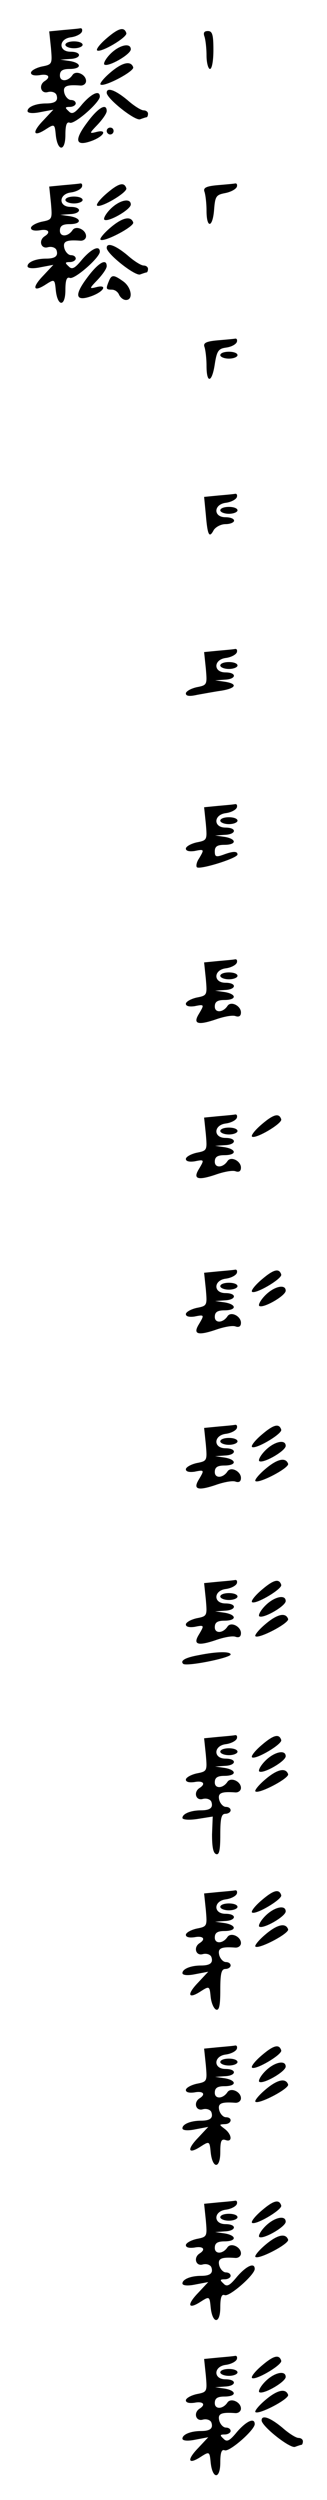<?xml version="1.0" standalone="no"?>
<!DOCTYPE svg PUBLIC "-//W3C//DTD SVG 20010904//EN"
 "http://www.w3.org/TR/2001/REC-SVG-20010904/DTD/svg10.dtd">
<svg version="1.0" xmlns="http://www.w3.org/2000/svg"
 width="95pt" height="725pt" viewBox="0 0 95 725"
 preserveAspectRatio="xMidYMid meet">
<g transform="translate(0,725) scale(0.1,-0.1)"
fill="#000000" stroke="none">
<path d="M184 7163 l-41 -4 5 -48 c4 -47 4 -48 -27 -54 -17 -4 -31 -12 -31
-18 0 -7 10 -9 25 -7 25 5 34 -5 15 -17 -19 -12 -11 -38 9 -32 11 3 22 -1 25
-8 6 -17 -3 -25 -30 -25 -30 0 -54 -10 -54 -22 0 -6 14 -8 38 -3 l37 7 -29
-31 c-34 -35 -30 -50 7 -26 25 16 26 16 29 -16 5 -49 28 -50 28 0 0 29 4 39
13 35 14 -5 87 59 87 76 0 20 -24 9 -51 -22 -22 -27 -30 -31 -40 -20 -11 10
-10 12 4 12 9 0 17 5 17 10 0 6 -6 10 -14 10 -7 0 -16 9 -19 20 -5 20 5 25 46
22 9 -1 17 5 17 13 0 19 -29 32 -39 18 -13 -20 -37 -21 -37 -2 0 14 8 19 28
19 36 0 36 17 1 23 l-28 4 28 2 c34 1 36 21 2 21 -36 0 -35 38 2 42 14 2 28 9
31 16 2 6 0 11 -5 10 -4 -1 -26 -3 -49 -5z"/>
<path d="M311 7140 c-19 -16 -32 -32 -29 -36 9 -9 89 38 85 50 -6 19 -22 15
-56 -14z"/>
<path d="M594 7144 c3 -9 6 -33 6 -55 0 -21 5 -39 10 -39 6 0 10 25 10 55 0
44 -3 55 -16 55 -11 0 -14 -5 -10 -16z"/>
<path d="M190 7120 c0 -5 11 -10 25 -10 14 0 25 5 25 10 0 6 -11 10 -25 10
-14 0 -25 -4 -25 -10z"/>
<path d="M321 7094 c-13 -13 -21 -27 -18 -31 10 -9 77 29 77 44 0 20 -33 13
-59 -13z"/>
<path d="M321 7040 c-19 -16 -32 -32 -29 -35 9 -9 99 38 95 50 -7 20 -32 14
-66 -15z"/>
<path d="M310 6981 c0 -17 82 -82 97 -77 8 3 17 6 19 6 2 0 4 5 4 10 0 6 -6
10 -13 10 -7 0 -28 13 -47 30 -35 29 -60 38 -60 21z"/>
<path d="M252 6893 c-38 -51 -32 -69 16 -51 36 14 44 34 11 25 -20 -5 -20 -4
5 22 14 15 26 32 26 39 0 25 -26 9 -58 -35z"/>
<path d="M310 6870 c0 -5 5 -10 10 -10 6 0 10 5 10 10 0 6 -4 10 -10 10 -5 0
-10 -4 -10 -10z"/>
<path d="M184 6713 l-41 -4 5 -48 c4 -47 4 -48 -27 -54 -17 -4 -31 -12 -31
-18 0 -7 10 -9 25 -7 25 5 34 -5 15 -17 -19 -12 -11 -38 9 -32 11 3 22 -1 25
-8 6 -17 -3 -25 -30 -25 -30 0 -54 -10 -54 -22 0 -6 14 -8 38 -3 l37 7 -29
-31 c-34 -35 -30 -50 7 -26 25 16 26 16 29 -16 5 -49 28 -50 28 0 0 29 4 39
13 35 14 -5 87 59 87 76 0 20 -24 9 -51 -22 -22 -27 -30 -31 -40 -20 -11 10
-10 12 4 12 9 0 17 5 17 10 0 6 -6 10 -14 10 -7 0 -16 9 -19 20 -5 20 5 25 46
22 9 -1 17 5 17 13 0 19 -29 32 -39 18 -13 -20 -37 -21 -37 -2 0 14 8 19 28
19 36 0 36 17 1 23 l-28 4 28 2 c34 1 36 21 2 21 -36 0 -35 38 2 42 14 2 28 9
31 16 2 6 0 11 -5 10 -4 -1 -26 -3 -49 -5z"/>
<path d="M311 6690 c-19 -16 -32 -32 -29 -36 9 -9 89 38 85 50 -6 19 -22 15
-56 -14z"/>
<path d="M632 6713 c-34 -3 -42 -8 -38 -19 3 -9 6 -33 6 -55 0 -53 18 -50 22
3 3 39 6 43 32 48 16 3 31 11 34 18 2 6 0 11 -5 10 -4 -1 -28 -3 -51 -5z"/>
<path d="M190 6670 c0 -5 11 -10 25 -10 14 0 25 5 25 10 0 6 -11 10 -25 10
-14 0 -25 -4 -25 -10z"/>
<path d="M321 6644 c-13 -13 -21 -27 -18 -31 10 -9 77 29 77 44 0 20 -33 13
-59 -13z"/>
<path d="M321 6590 c-19 -16 -32 -32 -29 -35 9 -9 99 38 95 50 -7 20 -32 14
-66 -15z"/>
<path d="M310 6531 c0 -17 82 -82 97 -77 8 3 17 6 19 6 2 0 4 5 4 10 0 6 -6
10 -13 10 -7 0 -28 13 -47 30 -35 29 -60 38 -60 21z"/>
<path d="M252 6443 c-38 -51 -32 -69 16 -51 36 14 44 34 11 25 -20 -5 -20 -4
5 22 14 15 26 32 26 39 0 25 -26 9 -58 -35z"/>
<path d="M316 6434 c-9 -22 -8 -24 9 -24 9 0 18 -7 21 -15 4 -8 12 -15 20 -15
22 0 16 37 -8 54 -28 20 -34 20 -42 0z"/>
<path d="M632 6263 c-34 -3 -42 -8 -38 -19 3 -9 6 -33 6 -55 0 -53 16 -49 24
5 6 39 11 45 33 48 15 2 28 9 31 16 2 6 0 11 -5 10 -4 -1 -28 -3 -51 -5z"/>
<path d="M640 6220 c0 -5 11 -10 25 -10 14 0 25 5 25 10 0 6 -11 10 -25 10
-14 0 -25 -4 -25 -10z"/>
<path d="M634 5813 l-41 -4 5 -52 c5 -60 10 -69 23 -44 6 9 21 17 34 17 14 0
25 5 25 10 0 6 -11 10 -25 10 -36 0 -35 38 2 42 14 2 28 9 31 16 2 6 0 11 -5
10 -4 -1 -26 -3 -49 -5z"/>
<path d="M640 5770 c0 -5 11 -10 25 -10 14 0 25 5 25 10 0 6 -11 10 -25 10
-14 0 -25 -4 -25 -10z"/>
<path d="M634 5363 l-41 -4 5 -48 c4 -47 4 -48 -27 -54 -17 -4 -31 -12 -31
-18 0 -8 11 -9 33 -4 17 3 49 9 70 12 43 7 49 20 10 26 l-28 4 28 2 c34 1 36
21 2 21 -36 0 -35 38 2 42 14 2 28 9 31 16 2 6 0 11 -5 10 -4 -1 -26 -3 -49
-5z"/>
<path d="M640 5320 c0 -5 11 -10 25 -10 14 0 25 5 25 10 0 6 -11 10 -25 10
-14 0 -25 -4 -25 -10z"/>
<path d="M634 4913 l-41 -4 5 -48 c4 -47 4 -48 -27 -54 -17 -4 -31 -12 -31
-18 0 -7 10 -9 25 -7 29 6 29 5 13 -22 -7 -10 -9 -22 -6 -25 8 -8 118 26 118
37 0 10 -13 10 -42 -1 -20 -7 -24 -6 -24 10 0 14 7 19 28 19 36 0 36 17 1 23
l-28 4 28 2 c34 1 36 21 2 21 -36 0 -35 38 2 42 14 2 28 9 31 16 2 6 0 11 -5
10 -4 -1 -26 -3 -49 -5z"/>
<path d="M640 4870 c0 -5 11 -10 25 -10 14 0 25 5 25 10 0 6 -11 10 -25 10
-14 0 -25 -4 -25 -10z"/>
<path d="M634 4463 l-41 -4 5 -48 c4 -47 4 -48 -27 -54 -17 -4 -31 -12 -31
-18 0 -7 10 -9 25 -7 29 6 29 5 13 -22 -18 -29 -4 -34 47 -17 25 9 52 14 60
10 10 -3 15 1 15 11 0 19 -29 34 -39 19 -13 -20 -37 -21 -37 -2 0 14 8 19 28
19 36 0 36 17 1 23 l-28 4 28 2 c34 1 36 21 2 21 -36 0 -35 38 2 42 14 2 28 9
31 16 2 6 0 11 -5 10 -4 -1 -26 -3 -49 -5z"/>
<path d="M640 4420 c0 -5 11 -10 25 -10 14 0 25 5 25 10 0 6 -11 10 -25 10
-14 0 -25 -4 -25 -10z"/>
<path d="M634 4013 l-41 -4 5 -48 c4 -47 4 -48 -27 -54 -17 -4 -31 -12 -31
-18 0 -7 10 -9 25 -7 29 6 29 5 13 -22 -18 -29 -4 -34 47 -17 25 9 52 14 60
10 10 -3 15 1 15 11 0 19 -29 34 -39 19 -13 -20 -37 -21 -37 -2 0 14 8 19 28
19 36 0 36 17 1 23 l-28 4 28 2 c34 1 36 21 2 21 -36 0 -35 38 2 42 14 2 28 9
31 16 2 6 0 11 -5 10 -4 -1 -26 -3 -49 -5z"/>
<path d="M761 3990 c-19 -16 -32 -32 -29 -36 9 -9 89 38 85 50 -6 19 -22 15
-56 -14z"/>
<path d="M640 3970 c0 -5 11 -10 25 -10 14 0 25 5 25 10 0 6 -11 10 -25 10
-14 0 -25 -4 -25 -10z"/>
<path d="M634 3563 l-41 -4 5 -48 c4 -47 4 -48 -27 -54 -17 -4 -31 -12 -31
-18 0 -7 10 -9 25 -7 29 6 29 5 13 -22 -18 -29 -4 -34 47 -17 25 9 52 14 60
10 10 -3 15 1 15 11 0 19 -29 34 -39 19 -13 -20 -37 -21 -37 -2 0 14 8 19 28
19 36 0 36 17 1 23 l-28 4 28 2 c34 1 36 21 2 21 -36 0 -35 38 2 42 14 2 28 9
31 16 2 6 0 11 -5 10 -4 -1 -26 -3 -49 -5z"/>
<path d="M761 3540 c-19 -16 -32 -32 -29 -36 9 -9 89 38 85 50 -6 19 -22 15
-56 -14z"/>
<path d="M640 3520 c0 -5 11 -10 25 -10 14 0 25 5 25 10 0 6 -11 10 -25 10
-14 0 -25 -4 -25 -10z"/>
<path d="M771 3494 c-13 -13 -21 -27 -18 -31 10 -9 77 29 77 44 0 20 -33 13
-59 -13z"/>
<path d="M634 3113 l-41 -4 5 -48 c4 -47 4 -48 -27 -54 -17 -4 -31 -12 -31
-18 0 -7 10 -9 25 -7 29 6 29 5 13 -22 -18 -29 -4 -34 47 -17 25 9 52 14 60
10 10 -3 15 1 15 11 0 19 -29 34 -39 19 -13 -20 -37 -21 -37 -2 0 14 8 19 28
19 36 0 36 17 1 23 l-28 4 28 2 c34 1 36 21 2 21 -36 0 -35 38 2 42 14 2 28 9
31 16 2 6 0 11 -5 10 -4 -1 -26 -3 -49 -5z"/>
<path d="M761 3090 c-19 -16 -32 -32 -29 -36 9 -9 89 38 85 50 -6 19 -22 15
-56 -14z"/>
<path d="M640 3070 c0 -5 11 -10 25 -10 14 0 25 5 25 10 0 6 -11 10 -25 10
-14 0 -25 -4 -25 -10z"/>
<path d="M771 3044 c-13 -13 -21 -27 -18 -31 10 -9 77 29 77 44 0 20 -33 13
-59 -13z"/>
<path d="M771 2990 c-19 -16 -32 -32 -29 -35 9 -9 99 38 95 50 -7 20 -32 14
-66 -15z"/>
<path d="M634 2663 l-41 -4 5 -48 c4 -47 4 -48 -27 -54 -17 -4 -31 -12 -31
-18 0 -7 10 -9 25 -7 29 6 29 5 13 -22 -18 -29 -4 -34 47 -17 25 9 52 14 60
10 10 -3 15 1 15 11 0 19 -29 34 -39 19 -13 -20 -37 -21 -37 -2 0 14 8 19 28
19 36 0 36 17 1 23 l-28 4 28 2 c34 1 36 21 2 21 -36 0 -35 38 2 42 14 2 28 9
31 16 2 6 0 11 -5 10 -4 -1 -26 -3 -49 -5z"/>
<path d="M761 2640 c-19 -16 -32 -32 -29 -36 9 -9 89 38 85 50 -6 19 -22 15
-56 -14z"/>
<path d="M640 2620 c0 -5 11 -10 25 -10 14 0 25 5 25 10 0 6 -11 10 -25 10
-14 0 -25 -4 -25 -10z"/>
<path d="M771 2594 c-13 -13 -21 -27 -18 -31 10 -9 77 29 77 44 0 20 -33 13
-59 -13z"/>
<path d="M771 2540 c-19 -16 -32 -32 -29 -35 9 -9 99 38 95 50 -7 20 -32 14
-66 -15z"/>
<path d="M577 2450 c-39 -7 -54 -16 -45 -25 8 -9 138 17 138 27 0 9 -39 9 -93
-2z"/>
<path d="M634 2213 l-41 -4 5 -48 c4 -47 4 -48 -27 -54 -17 -4 -31 -12 -31
-18 0 -7 10 -9 25 -7 25 5 34 -5 15 -17 -19 -12 -11 -38 9 -32 11 3 22 -1 25
-8 6 -17 -3 -25 -30 -25 -30 0 -54 -10 -54 -22 0 -5 18 -7 44 -3 l44 7 -2 -52
c0 -35 3 -54 12 -57 9 -3 12 12 12 56 0 48 3 61 15 61 8 0 15 5 15 10 0 6 -6
10 -14 10 -7 0 -16 9 -19 20 -5 20 5 25 46 22 9 -1 17 5 17 13 0 19 -29 32
-39 18 -13 -20 -37 -21 -37 -2 0 14 8 19 28 19 36 0 36 17 1 23 l-28 4 28 2
c34 1 36 21 2 21 -36 0 -35 38 2 42 14 2 28 9 31 16 2 6 0 11 -5 10 -4 -1 -26
-3 -49 -5z"/>
<path d="M761 2190 c-19 -16 -32 -32 -29 -36 9 -9 89 38 85 50 -6 19 -22 15
-56 -14z"/>
<path d="M640 2170 c0 -5 11 -10 25 -10 14 0 25 5 25 10 0 6 -11 10 -25 10
-14 0 -25 -4 -25 -10z"/>
<path d="M771 2144 c-13 -13 -21 -27 -18 -31 10 -9 77 29 77 44 0 20 -33 13
-59 -13z"/>
<path d="M771 2090 c-19 -16 -32 -32 -29 -35 9 -9 99 38 95 50 -7 20 -32 14
-66 -15z"/>
<path d="M634 1763 l-41 -4 5 -48 c4 -47 4 -48 -27 -54 -17 -4 -31 -12 -31
-18 0 -7 10 -9 25 -7 25 5 34 -5 15 -17 -19 -12 -11 -38 9 -32 11 3 22 -1 25
-8 6 -17 -3 -25 -30 -25 -30 0 -54 -10 -54 -22 0 -6 14 -8 38 -3 l37 7 -29
-31 c-34 -35 -30 -50 7 -26 25 16 26 16 29 -16 2 -18 9 -34 16 -37 9 -3 12 13
12 57 0 48 3 61 15 61 8 0 15 5 15 10 0 6 -6 10 -14 10 -7 0 -16 9 -19 20 -5
20 5 25 46 22 9 -1 17 5 17 13 0 19 -29 32 -39 18 -13 -20 -37 -21 -37 -2 0
14 8 19 28 19 36 0 36 17 1 23 l-28 4 28 2 c34 1 36 21 2 21 -36 0 -35 38 2
42 14 2 28 9 31 16 2 6 0 11 -5 10 -4 -1 -26 -3 -49 -5z"/>
<path d="M761 1740 c-19 -16 -32 -32 -29 -36 9 -9 89 38 85 50 -6 19 -22 15
-56 -14z"/>
<path d="M640 1720 c0 -5 11 -10 25 -10 14 0 25 5 25 10 0 6 -11 10 -25 10
-14 0 -25 -4 -25 -10z"/>
<path d="M771 1694 c-13 -13 -21 -27 -18 -31 10 -9 77 29 77 44 0 20 -33 13
-59 -13z"/>
<path d="M771 1640 c-19 -16 -32 -32 -29 -35 9 -9 99 38 95 50 -7 20 -32 14
-66 -15z"/>
<path d="M634 1313 l-41 -4 5 -48 c4 -47 4 -48 -27 -54 -17 -4 -31 -12 -31
-18 0 -7 10 -9 25 -7 25 5 34 -5 15 -17 -19 -12 -11 -38 9 -32 11 3 22 -1 25
-8 6 -17 -3 -25 -30 -25 -30 0 -54 -10 -54 -22 0 -6 14 -8 38 -3 l37 7 -29
-31 c-34 -35 -30 -50 7 -26 25 16 26 16 29 -16 5 -49 28 -50 28 0 0 32 3 39
15 35 21 -8 19 16 -2 32 -17 13 -17 13 0 14 20 0 24 20 3 20 -7 0 -16 9 -19
20 -5 20 5 25 46 22 9 -1 17 5 17 13 0 19 -29 32 -39 18 -13 -20 -37 -21 -37
-2 0 14 8 19 28 19 36 0 36 17 1 23 l-28 4 28 2 c34 1 36 21 2 21 -36 0 -35
38 2 42 14 2 28 9 31 16 2 6 0 11 -5 10 -4 -1 -26 -3 -49 -5z"/>
<path d="M761 1290 c-19 -16 -32 -32 -29 -36 9 -9 89 38 85 50 -6 19 -22 15
-56 -14z"/>
<path d="M640 1270 c0 -5 11 -10 25 -10 14 0 25 5 25 10 0 6 -11 10 -25 10
-14 0 -25 -4 -25 -10z"/>
<path d="M771 1244 c-13 -13 -21 -27 -18 -31 10 -9 77 29 77 44 0 20 -33 13
-59 -13z"/>
<path d="M771 1190 c-19 -16 -32 -32 -29 -35 9 -9 99 38 95 50 -7 20 -32 14
-66 -15z"/>
<path d="M634 863 l-41 -4 5 -48 c4 -47 4 -48 -27 -54 -17 -4 -31 -12 -31 -18
0 -7 10 -9 25 -7 25 5 34 -5 15 -17 -19 -12 -11 -38 9 -32 11 3 22 -1 25 -8 6
-17 -3 -25 -30 -25 -30 0 -54 -10 -54 -22 0 -6 14 -8 38 -3 l37 7 -29 -31
c-34 -35 -30 -50 7 -26 25 16 26 16 29 -16 5 -49 28 -50 28 0 0 29 4 39 13 35
14 -5 87 59 87 76 0 20 -24 9 -51 -22 -22 -27 -30 -31 -40 -20 -11 10 -10 12
4 12 9 0 17 5 17 10 0 6 -6 10 -14 10 -7 0 -16 9 -19 20 -5 20 5 25 46 22 9
-1 17 5 17 13 0 19 -29 32 -39 18 -13 -20 -37 -21 -37 -2 0 14 8 19 28 19 36
0 36 17 1 23 l-28 4 28 2 c34 1 36 21 2 21 -36 0 -35 38 2 42 14 2 28 9 31 16
2 6 0 11 -5 10 -4 -1 -26 -3 -49 -5z"/>
<path d="M761 840 c-19 -16 -32 -32 -29 -36 9 -9 89 38 85 50 -6 19 -22 15
-56 -14z"/>
<path d="M640 820 c0 -5 11 -10 25 -10 14 0 25 5 25 10 0 6 -11 10 -25 10 -14
0 -25 -4 -25 -10z"/>
<path d="M771 794 c-13 -13 -21 -27 -18 -31 10 -9 77 29 77 44 0 20 -33 13
-59 -13z"/>
<path d="M771 740 c-19 -16 -32 -32 -29 -35 9 -9 99 38 95 50 -7 20 -32 14
-66 -15z"/>
<path d="M634 413 l-41 -4 5 -48 c4 -47 4 -48 -27 -54 -17 -4 -31 -12 -31 -18
0 -7 10 -9 25 -7 25 5 34 -5 15 -17 -19 -12 -11 -38 9 -32 11 3 22 -1 25 -8 6
-17 -3 -25 -30 -25 -30 0 -54 -10 -54 -22 0 -6 14 -8 38 -3 l37 7 -29 -31
c-34 -35 -30 -50 7 -26 25 16 26 16 29 -16 5 -49 28 -50 28 0 0 29 4 39 13 35
14 -5 87 59 87 76 0 20 -24 9 -51 -22 -22 -27 -30 -31 -40 -20 -11 10 -10 12
4 12 9 0 17 5 17 10 0 6 -6 10 -14 10 -7 0 -16 9 -19 20 -5 20 5 25 46 22 9
-1 17 5 17 13 0 19 -29 32 -39 18 -13 -20 -37 -21 -37 -2 0 14 8 19 28 19 36
0 36 17 1 23 l-28 4 28 2 c34 1 36 21 2 21 -36 0 -35 38 2 42 14 2 28 9 31 16
2 6 0 11 -5 10 -4 -1 -26 -3 -49 -5z"/>
<path d="M761 390 c-19 -16 -32 -32 -29 -36 9 -9 89 38 85 50 -6 19 -22 15
-56 -14z"/>
<path d="M640 370 c0 -5 11 -10 25 -10 14 0 25 5 25 10 0 6 -11 10 -25 10 -14
0 -25 -4 -25 -10z"/>
<path d="M771 344 c-13 -13 -21 -27 -18 -31 10 -9 77 29 77 44 0 20 -33 13
-59 -13z"/>
<path d="M771 290 c-19 -16 -32 -32 -29 -35 9 -9 99 38 95 50 -7 20 -32 14
-66 -15z"/>
<path d="M760 231 c0 -17 82 -82 97 -77 8 3 17 6 19 6 2 0 4 5 4 10 0 6 -6 10
-13 10 -7 0 -28 13 -47 30 -35 29 -60 38 -60 21z"/>
</g>
</svg>
